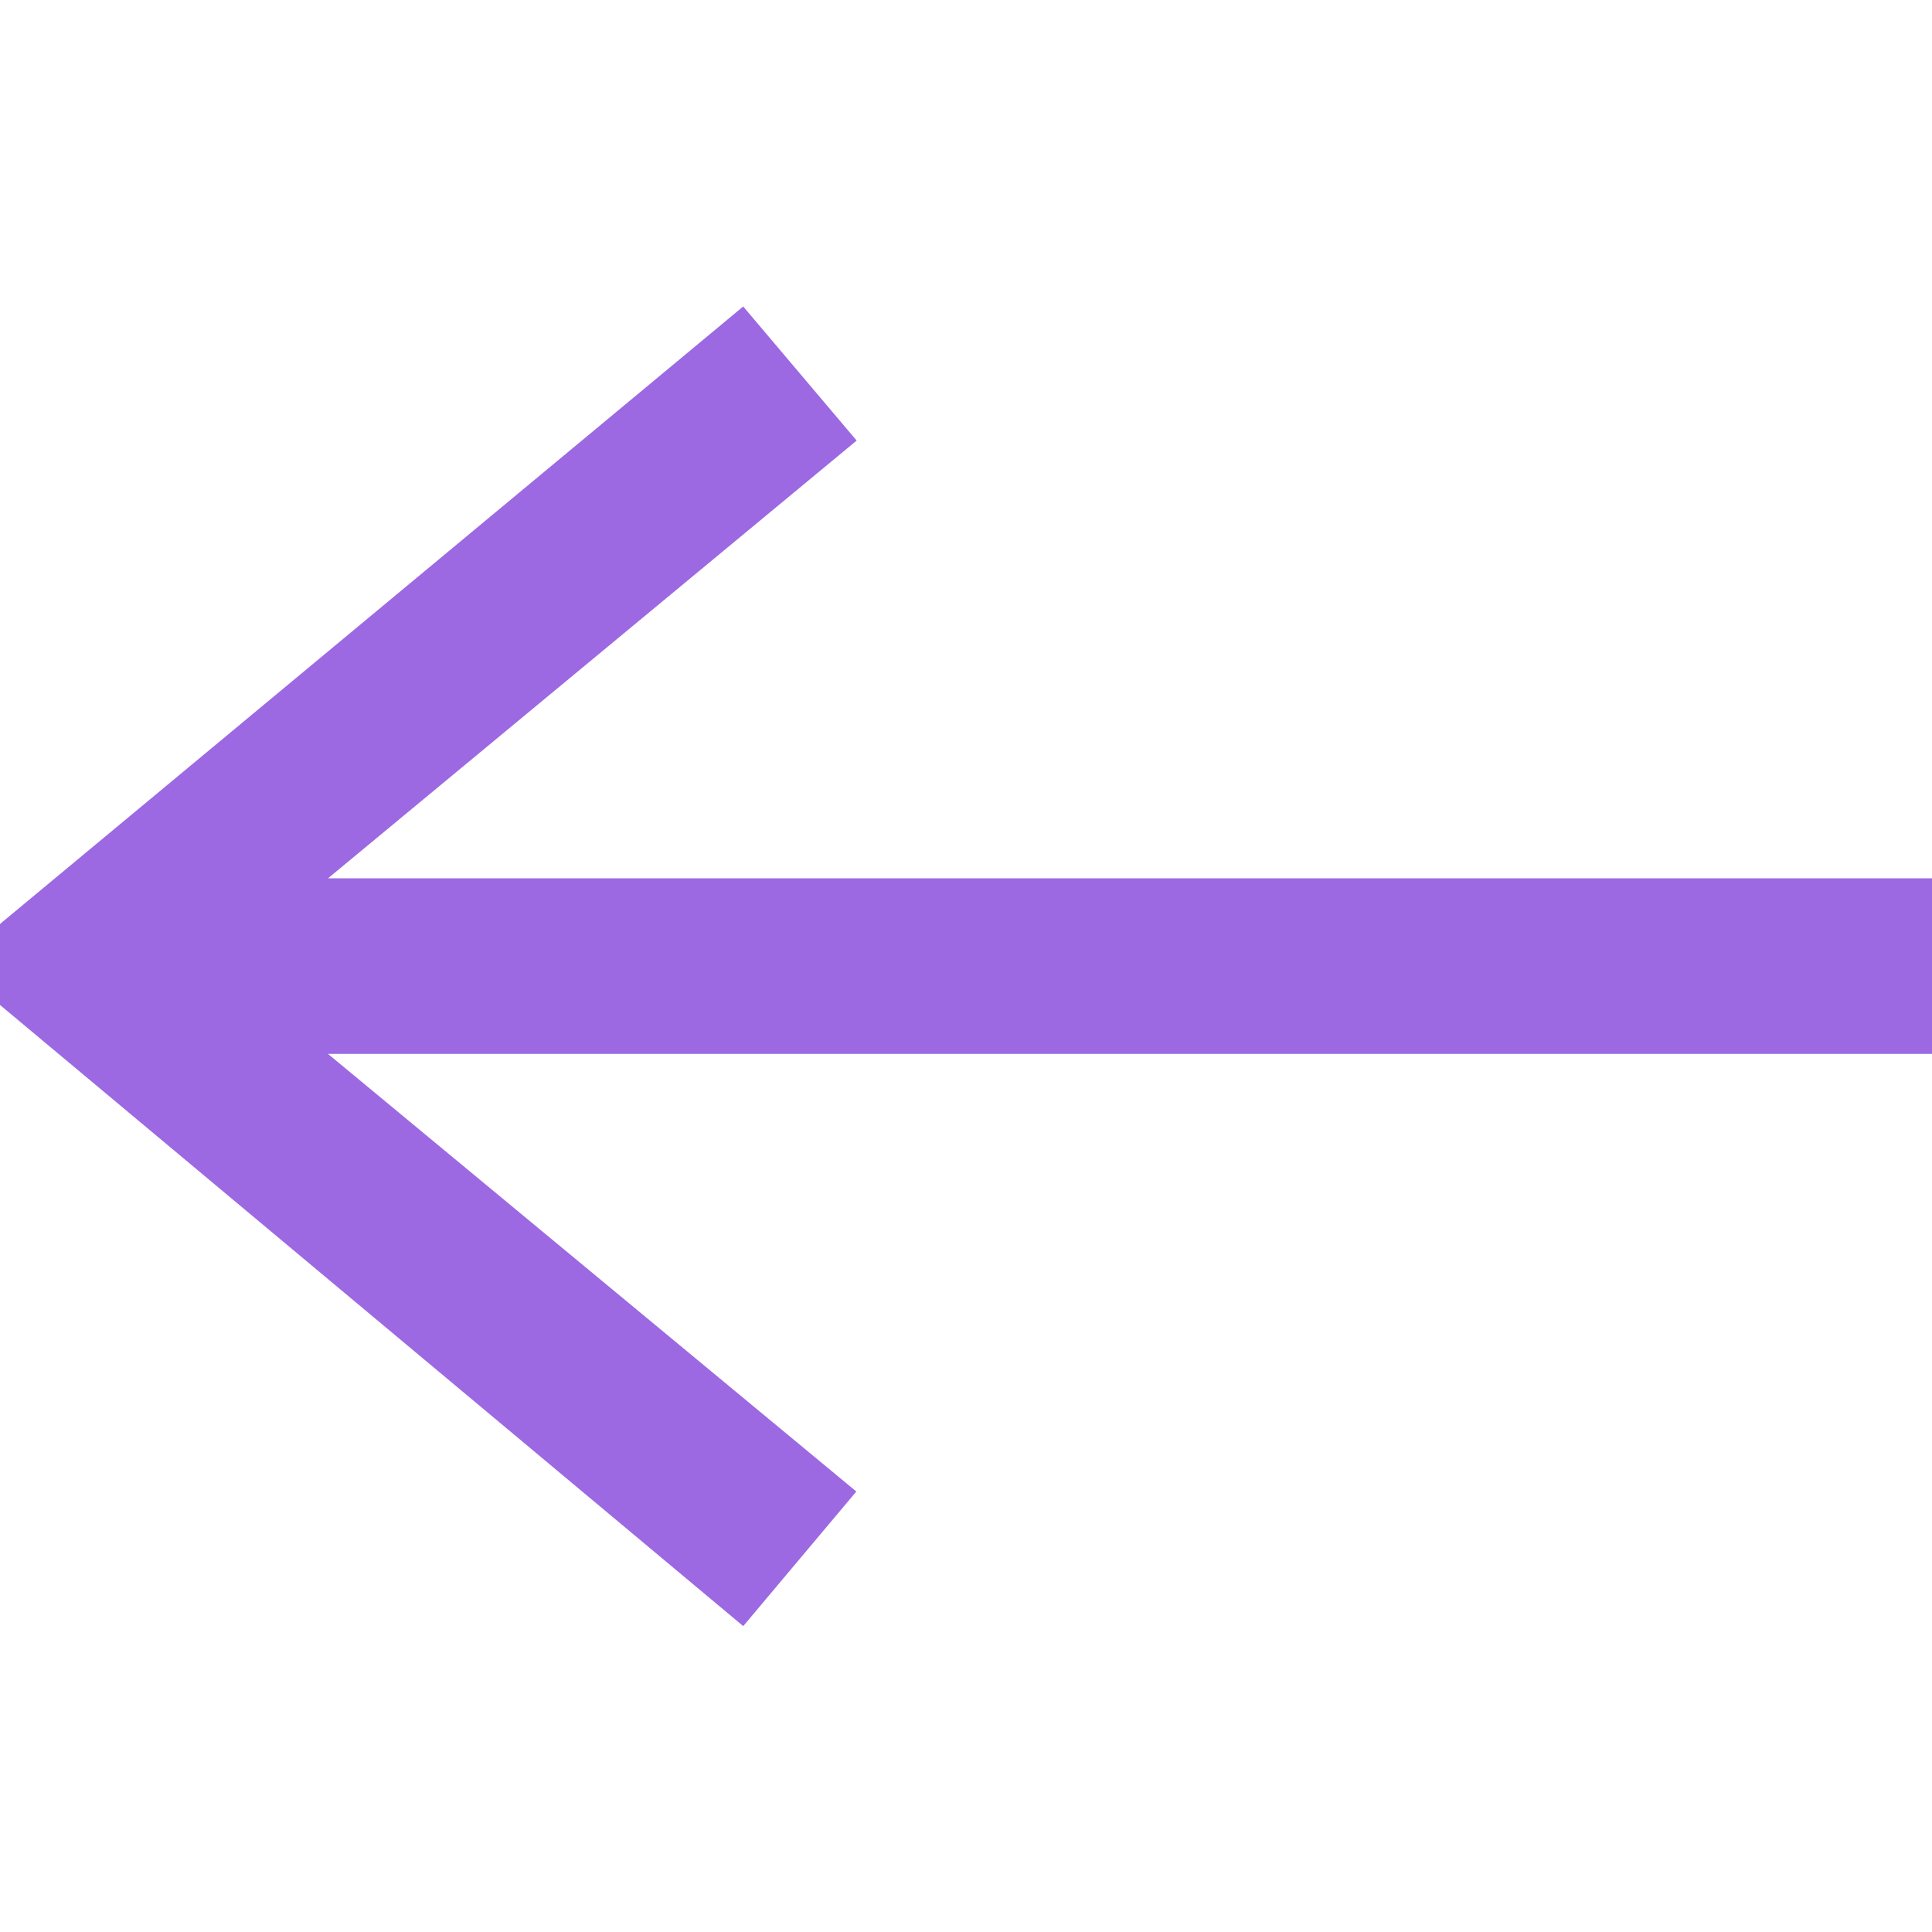 <?xml version="1.0" encoding="utf-8"?>
<!-- Generator: Adobe Illustrator 25.0.1, SVG Export Plug-In . SVG Version: 6.00 Build 0)  -->
<svg version="1.1" id="Layer_1" xmlns="http://www.w3.org/2000/svg" xmlns:xlink="http://www.w3.org/1999/xlink" x="0px" y="0px"
	 viewBox="0 0 100 100" style="enable-background:new 0 0 100 100;" xml:space="preserve">
<style type="text/css">
	.st0{fill-rule:evenodd;clip-rule:evenodd;fill:#9C69E2;}
</style>
<path class="st0" stroke="#9C69E2" stroke-width="5" d="M99.44,52.05v-4.09h-89.4L40.8,22.49l-2.64-3.12L1.39,49.92l36.77,30.73l2.63-3.13L10.04,52.05
	C10.04,52.05,99.44,52.05,99.44,52.05z"/>
</svg>

